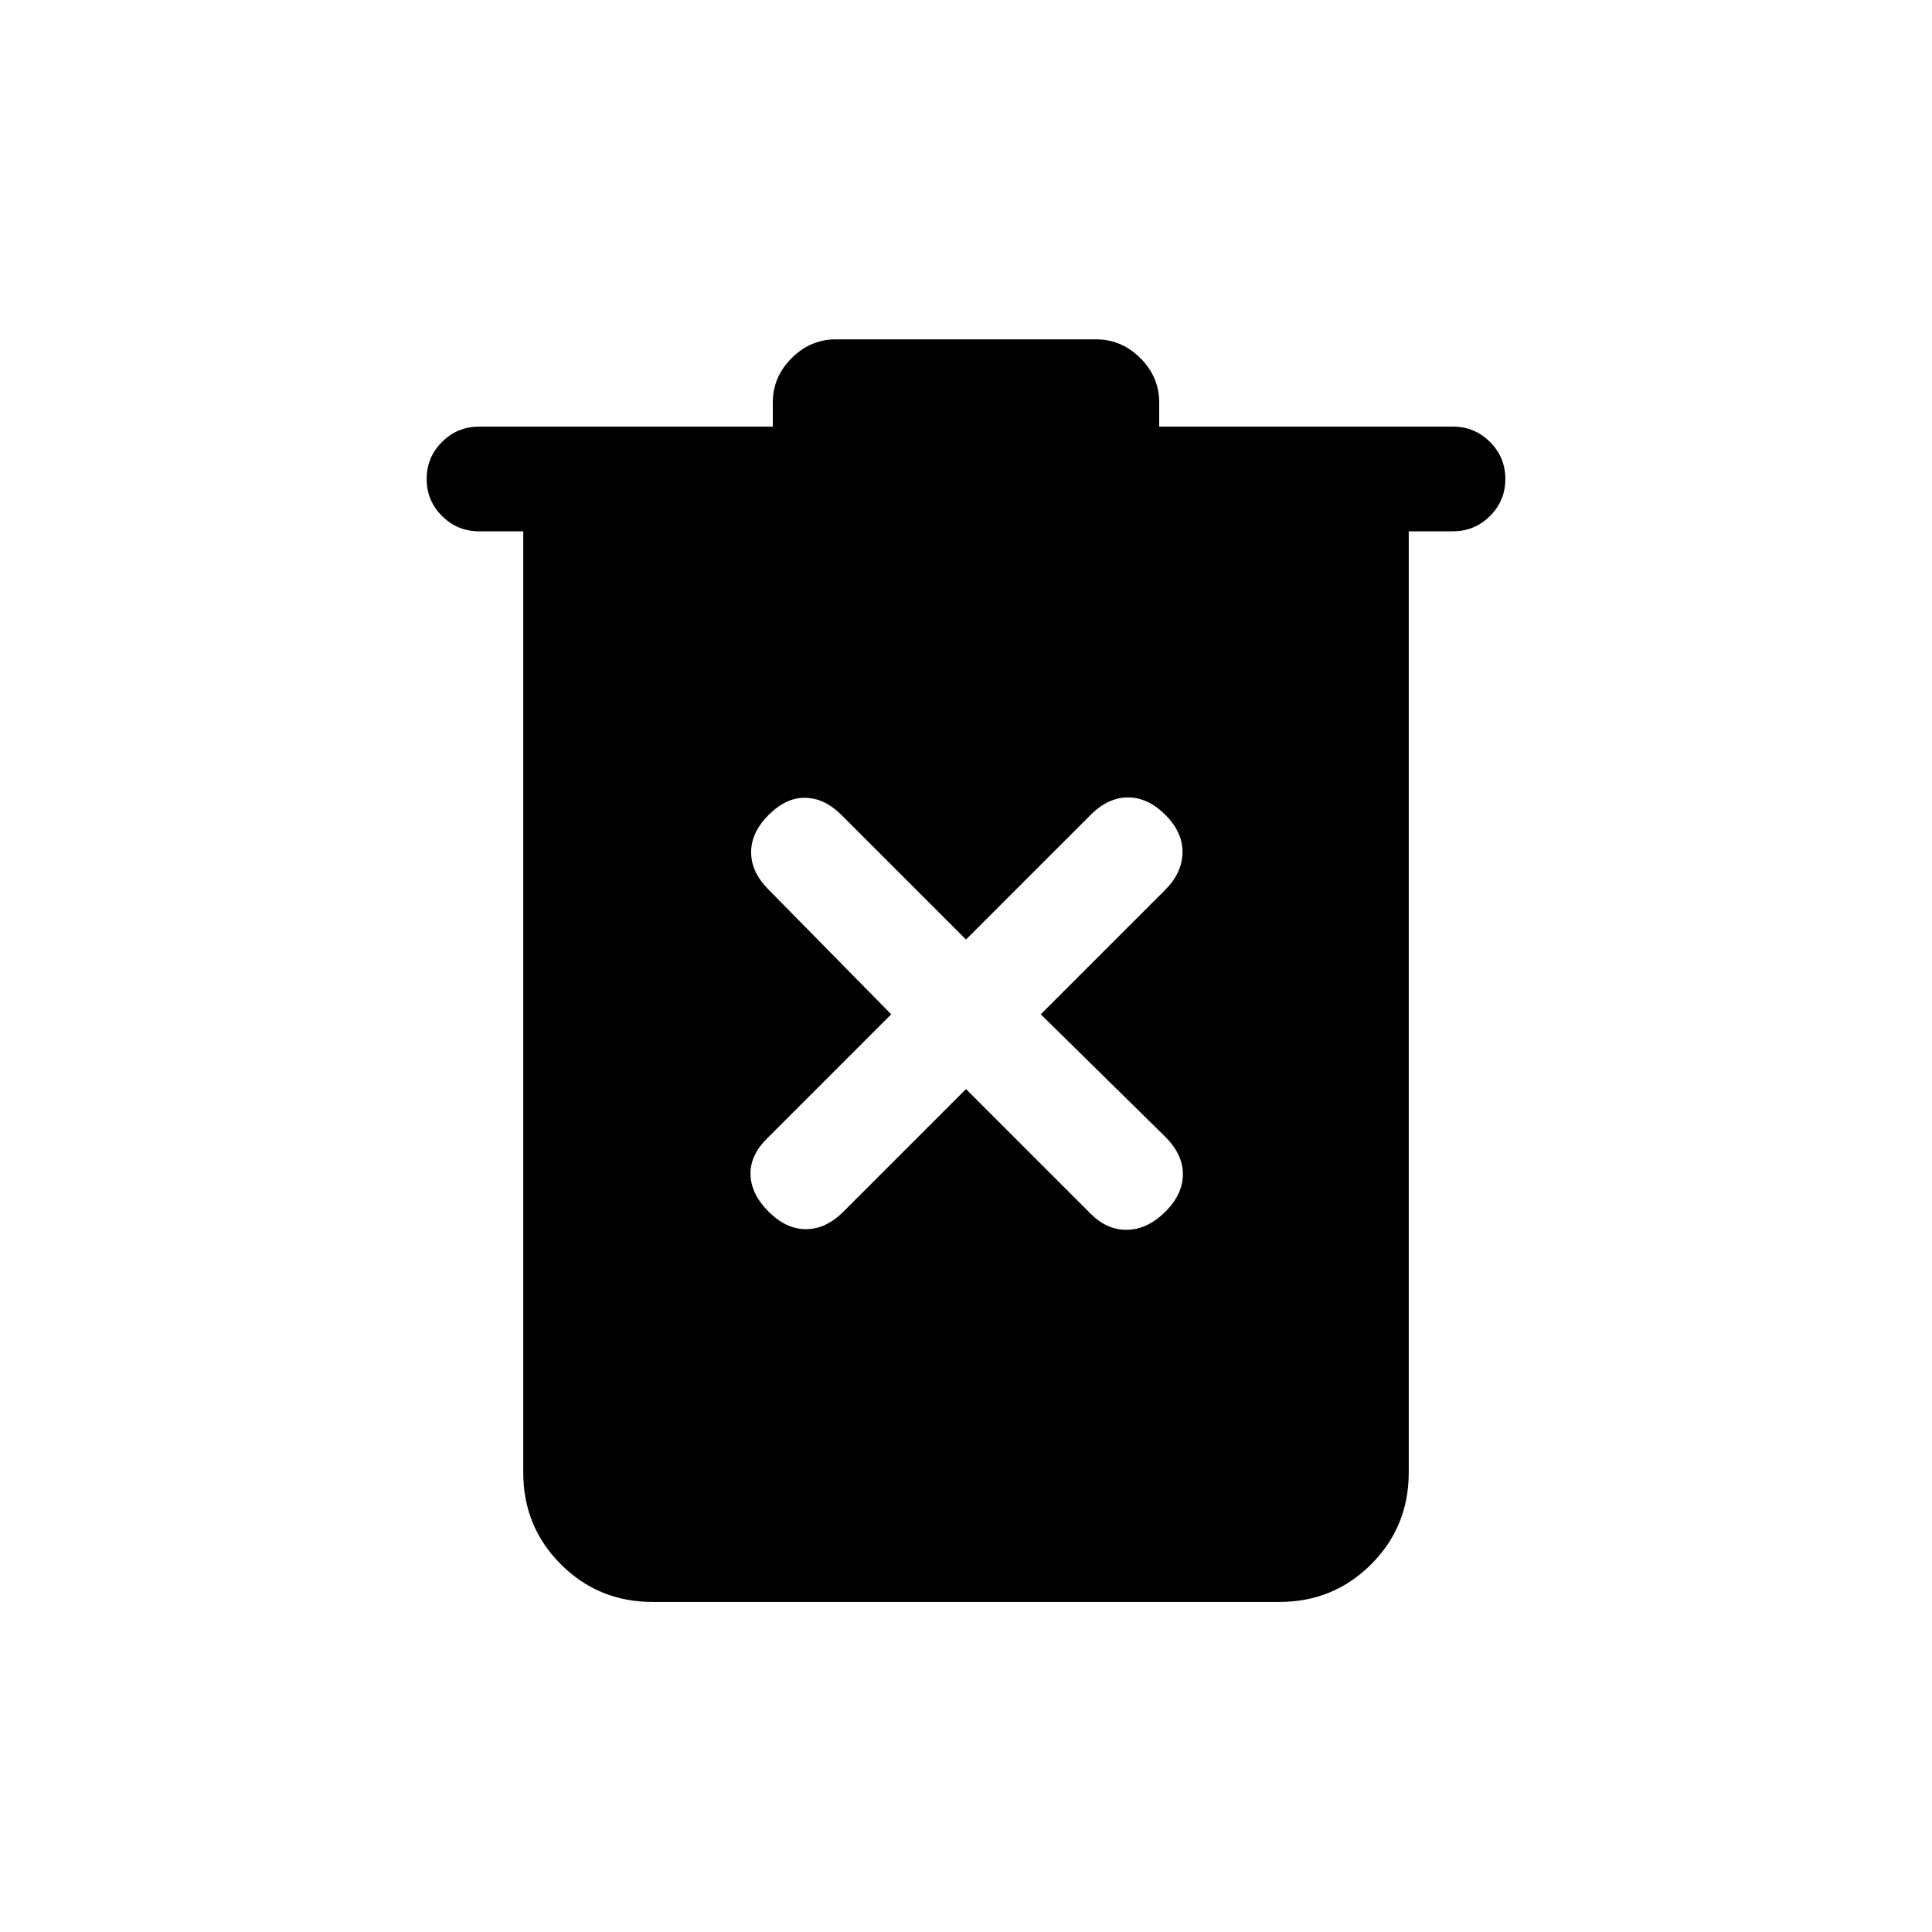 <svg xmlns="http://www.w3.org/2000/svg" height="20" viewBox="0 -960 960 960" width="20"><path d="M324.309-164.001q-26.923 0-45.615-18.693-18.693-18.692-18.693-45.615V-696h-22q-10.769 0-18.384-7.615-7.616-7.615-7.616-18.384t7.616-18.384q7.615-7.616 18.384-7.616H384v-12q0-12.692 9.346-22.038t22.038-9.346h129.232q12.692 0 22.038 9.346T576-759.999v12h145.999q10.769 0 18.384 7.616 7.616 7.615 7.616 18.384t-7.616 18.384Q732.768-696 721.999-696h-22v467.691q0 26.923-18.693 45.615-18.692 18.693-45.615 18.693H324.309ZM480-418.847l61.924 61.923q8.307 8.308 18.384 8 10.076-.307 18.768-9 8.693-8.692 8.693-18.576t-8.693-18.576L517.153-456l61.923-61.924q8.308-8.307 8.5-18.384.193-10.076-8.5-18.768-8.692-8.693-18.576-8.693t-18.576 8.693L480-493.153l-61.924-61.923q-8.307-8.308-17.884-8.5-9.576-.193-18.268 8.5-8.693 8.692-8.693 18.576t8.693 18.576L442.847-456l-61.923 61.924q-8.308 8.307-8 17.884.307 9.576 9 18.268 8.692 8.693 18.576 8.693t18.576-8.693L480-418.847Z"/></svg>